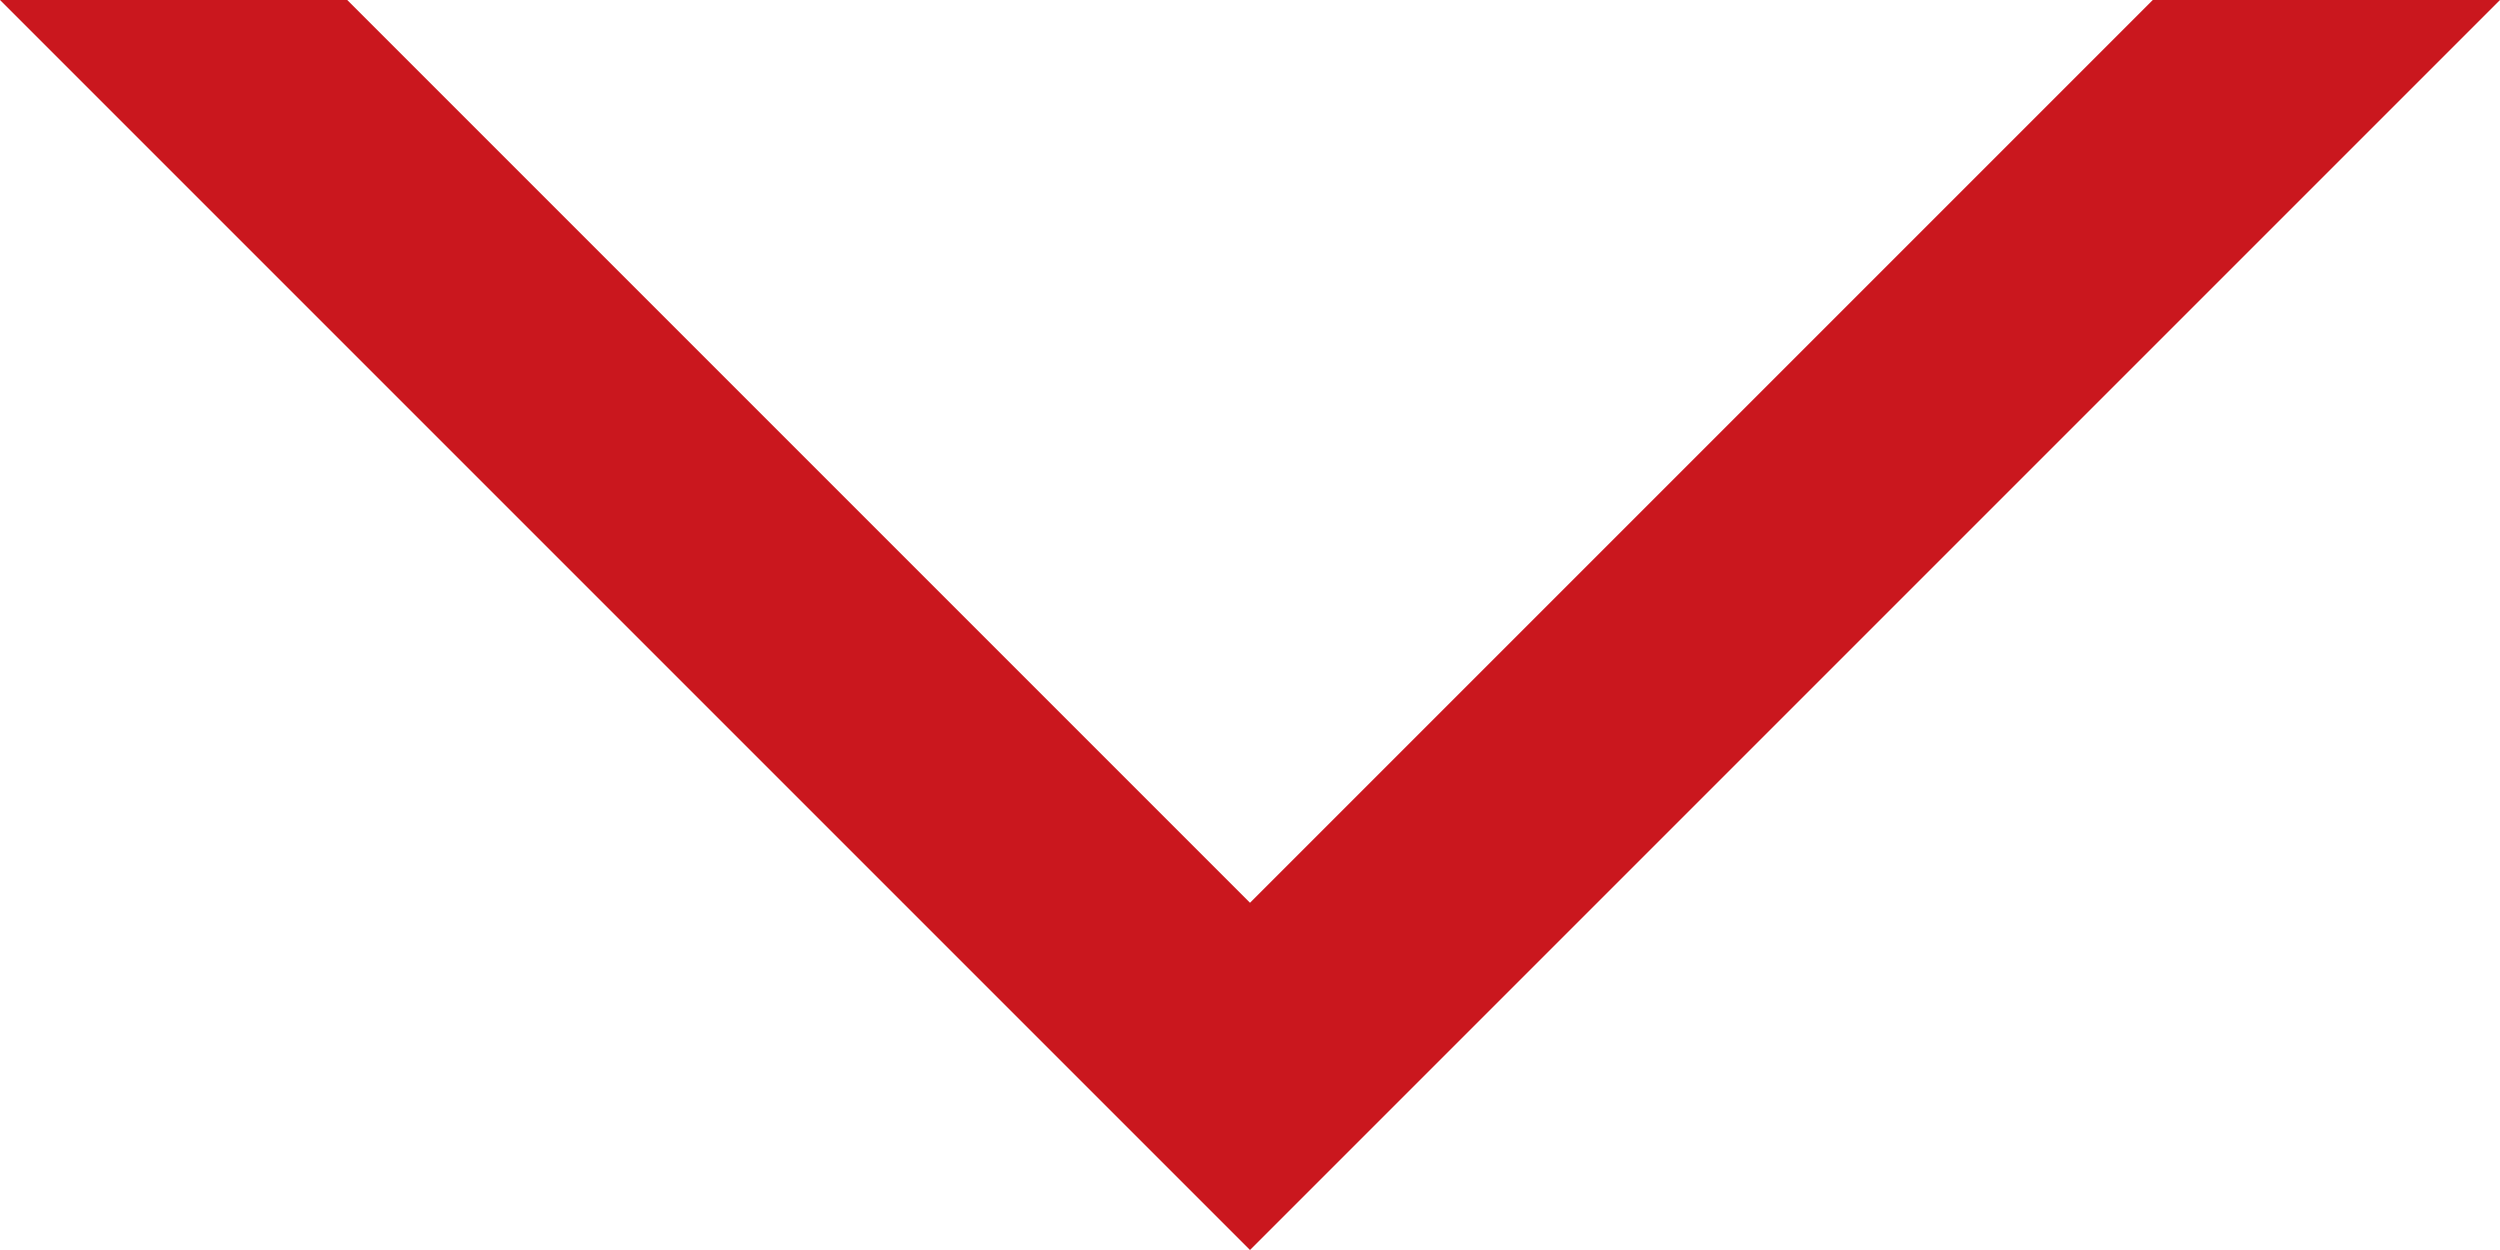 <svg xmlns="http://www.w3.org/2000/svg" width="144px" height="72px">
  <path fill="#ca171e"
    d="M-0.000,-0.000 C6.666,-0.000 13.334,-0.000 20.000,-0.000 C37.332,17.332 54.668,34.668 72.000,52.000 C89.332,34.668 106.668,17.332 124.000,-0.000 C124.333,-0.000 124.667,-0.000 125.000,-0.000 C131.333,-0.000 137.667,-0.000 144.000,-0.000 C120.002,23.998 95.998,48.002 72.000,72.000 C48.002,48.002 23.998,23.998 -0.000,-0.000 Z" />
</svg>